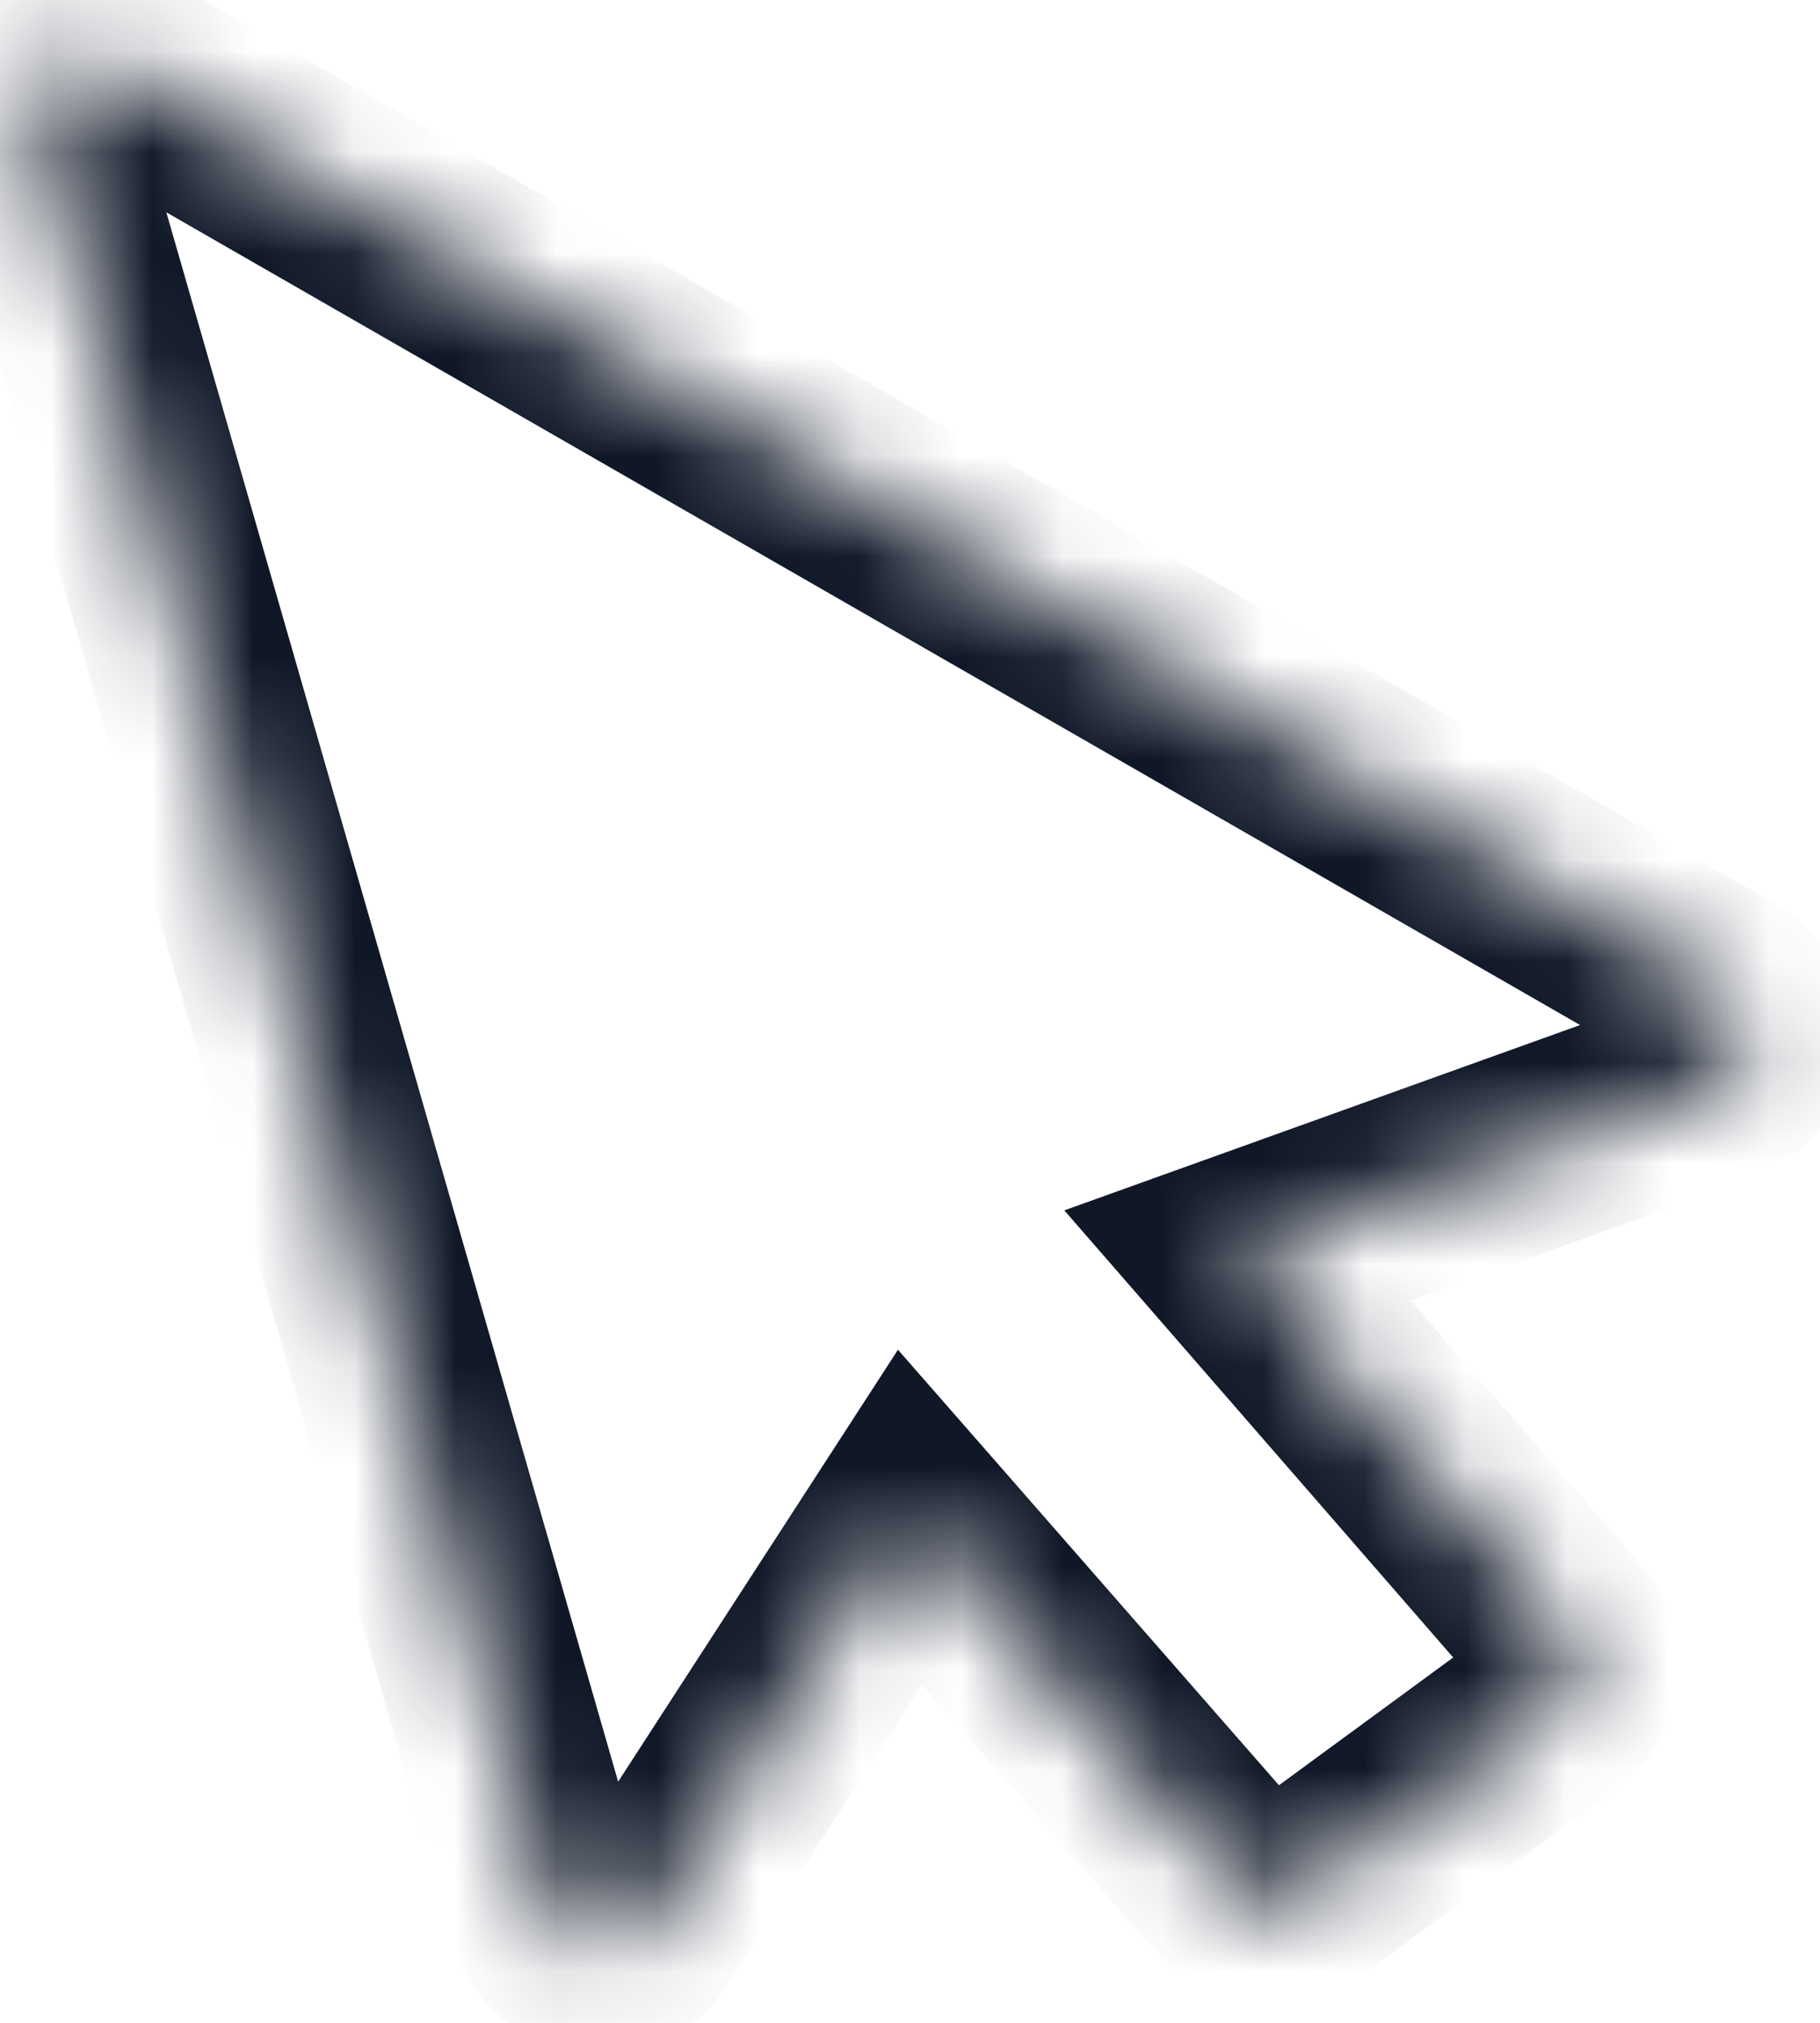 <svg width="18" height="20" viewBox="0 0 18 20" fill="none" xmlns="http://www.w3.org/2000/svg">
<mask id="path-1-inside-1_2269_2893" fill="white">
<path d="M17.063 9.806C17.432 10.018 17.384 10.566 16.983 10.71L12.24 12.414L15.483 16.142C15.675 16.362 15.638 16.7 15.402 16.873L12.87 18.729C12.661 18.882 12.369 18.85 12.198 18.655L9 15L6.357 19.079C6.123 19.439 5.575 19.358 5.456 18.946L0.342 1.188C0.218 0.756 0.682 0.392 1.072 0.616L17.063 9.806Z"/>
</mask>
<path d="M12.24 12.414L11.902 11.473L10.526 11.967L11.486 13.07L12.24 12.414ZM9 15L9.753 14.341L8.881 13.345L8.161 14.456L9 15ZM12.87 18.729L12.279 17.922L12.87 18.729ZM12.198 18.655L11.445 19.313L12.198 18.655ZM16.983 10.71L17.321 11.651L16.983 10.71ZM17.063 9.806L16.564 10.673L17.063 9.806ZM16.645 9.769L11.902 11.473L12.578 13.355L17.321 11.651L16.645 9.769ZM11.486 13.07L14.729 16.798L16.238 15.485L12.994 11.757L11.486 13.07ZM14.81 16.067L12.279 17.922L13.461 19.535L15.993 17.68L14.81 16.067ZM12.951 17.996L9.753 14.341L8.247 15.659L11.445 19.313L12.951 17.996ZM8.161 14.456L5.517 18.536L7.196 19.623L9.839 15.544L8.161 14.456ZM6.417 18.669L1.303 0.911L-0.619 1.465L4.495 19.223L6.417 18.669ZM0.573 1.483L16.564 10.673L17.561 8.939L1.57 -0.251L0.573 1.483ZM1.303 0.911C1.427 1.343 0.963 1.707 0.573 1.483L1.57 -0.251C0.401 -0.923 -0.992 0.169 -0.619 1.465L1.303 0.911ZM12.279 17.922C12.488 17.769 12.78 17.801 12.951 17.996L11.445 19.313C11.958 19.899 12.833 19.995 13.461 19.535L12.279 17.922ZM14.729 16.798C14.537 16.577 14.574 16.239 14.81 16.067L15.993 17.68C16.701 17.161 16.814 16.148 16.238 15.485L14.729 16.798ZM5.517 18.536C5.75 18.176 6.299 18.257 6.417 18.669L4.495 19.223C4.851 20.459 6.496 20.703 7.196 19.623L5.517 18.536ZM17.321 11.651C18.524 11.219 18.669 9.576 17.561 8.939L16.564 10.673C16.195 10.461 16.244 9.913 16.645 9.769L17.321 11.651Z" fill="#101828" mask="url(#path-1-inside-1_2269_2893)"/>
</svg>
